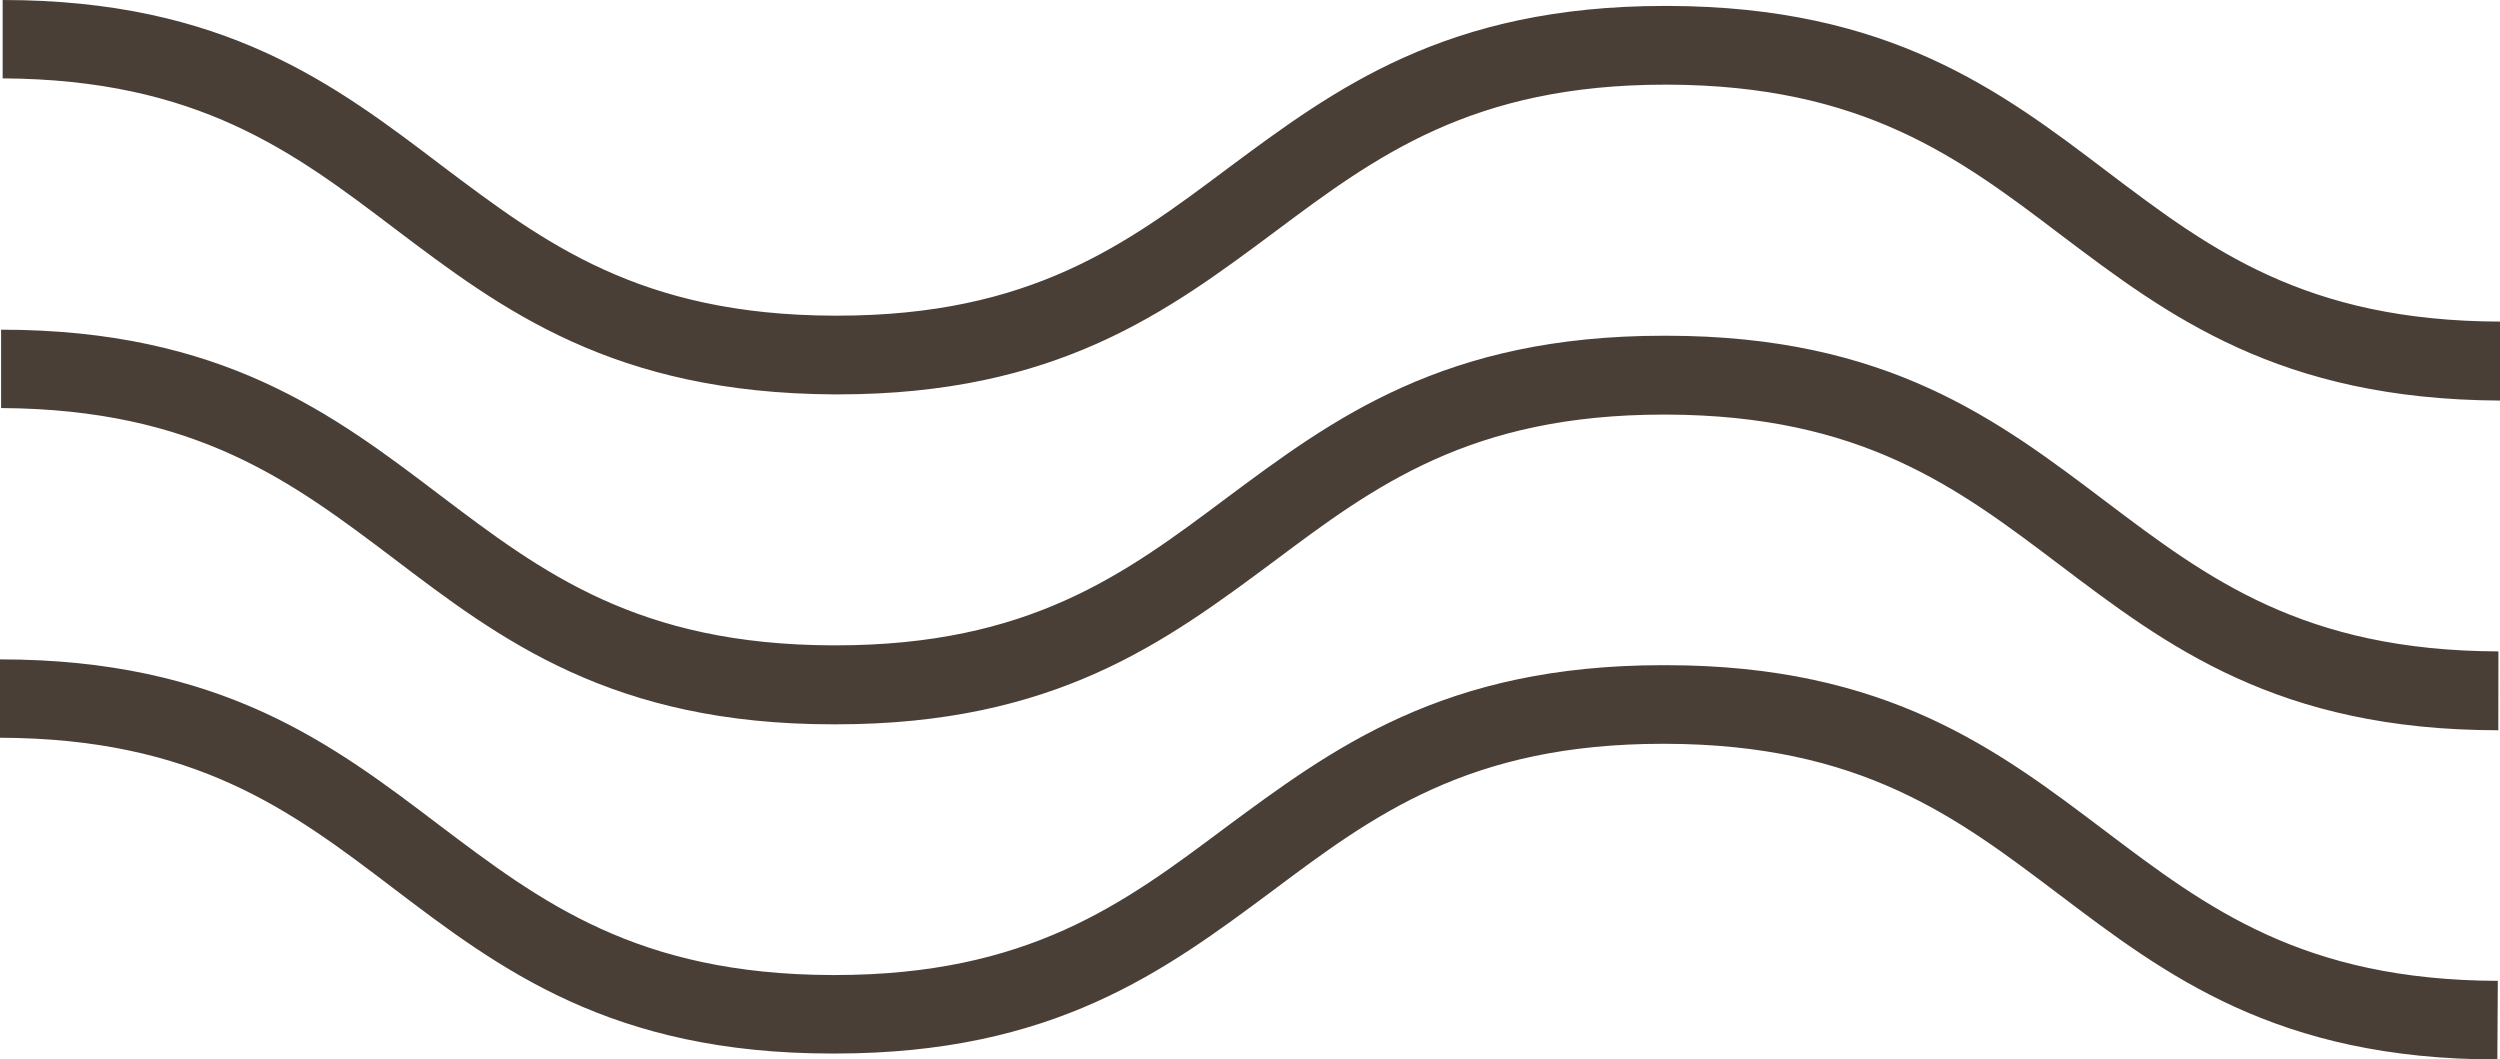 <svg xmlns="http://www.w3.org/2000/svg" viewBox="0 0 206.71 87.6"><defs><style>.cls-1{fill:#4a3f37;}</style></defs><g id="Capa_2" data-name="Capa 2"><g id="Capa_1-2" data-name="Capa 1"><path class="cls-1" d="M206.71,33.12c-18.28-.09-27.44-7-36.34-13.72C162,13.05,154.06,7.06,137.93,7h-.23c-15.95,0-23.91,5.9-32.27,12.15-8.89,6.62-18.05,13.46-36.15,13.46H69c-18.33-.09-27.49-7-36.38-13.72C24.27,12.56,16.36,6.57.22,6.48V0C18.55,0,27.71,7,36.56,13.72,45,20.07,52.87,26.06,69,26.1h.22c16,0,23.91-5.9,32.27-12.16C110.39,7.33,119.56.49,137.66.49h.27c18.28.05,27.48,7,36.33,13.72,8.4,6.35,16.31,12.34,32.45,12.38Z"/><path class="cls-1" d="M206.49,87.6c-18.28,0-27.45-7-36.34-13.72-8.4-6.35-16.31-12.34-32.45-12.38h-.22c-16,0-23.91,5.9-32.27,12.16-8.89,6.61-18.06,13.45-36.16,13.45h-.27c-18.28,0-27.48-7-36.33-13.72C24.05,67,16.13,61.05,0,61l0-6.48c18.28,0,27.49,7,36.34,13.72,8.4,6.34,16.31,12.33,32.45,12.38h.22c16,0,23.91-5.9,32.27-12.16C110.21,61.86,119.38,55,137.48,55h.27c18.28,0,27.44,7,36.33,13.72,8.41,6.35,16.32,12.33,32.45,12.38Z"/><path class="cls-1" d="M206.57,60.38c-18.28,0-27.44-7-36.33-13.72-8.4-6.35-16.31-12.33-32.45-12.38h-.22c-16,0-23.91,5.9-32.27,12.16-8.9,6.61-18.06,13.45-36.16,13.45h-.27c-18.28,0-27.48-7-36.33-13.72C24.13,39.82,16.22,33.83.09,33.74l0-6.48c18.28,0,27.49,7,36.34,13.72,8.4,6.35,16.31,12.34,32.45,12.38h.22c16,0,23.91-5.89,32.27-12.15,8.89-6.62,18.06-13.45,36.16-13.45h.27c18.28,0,27.44,7,36.33,13.72,8.4,6.34,16.32,12.33,32.45,12.38Z"/></g></g></svg>